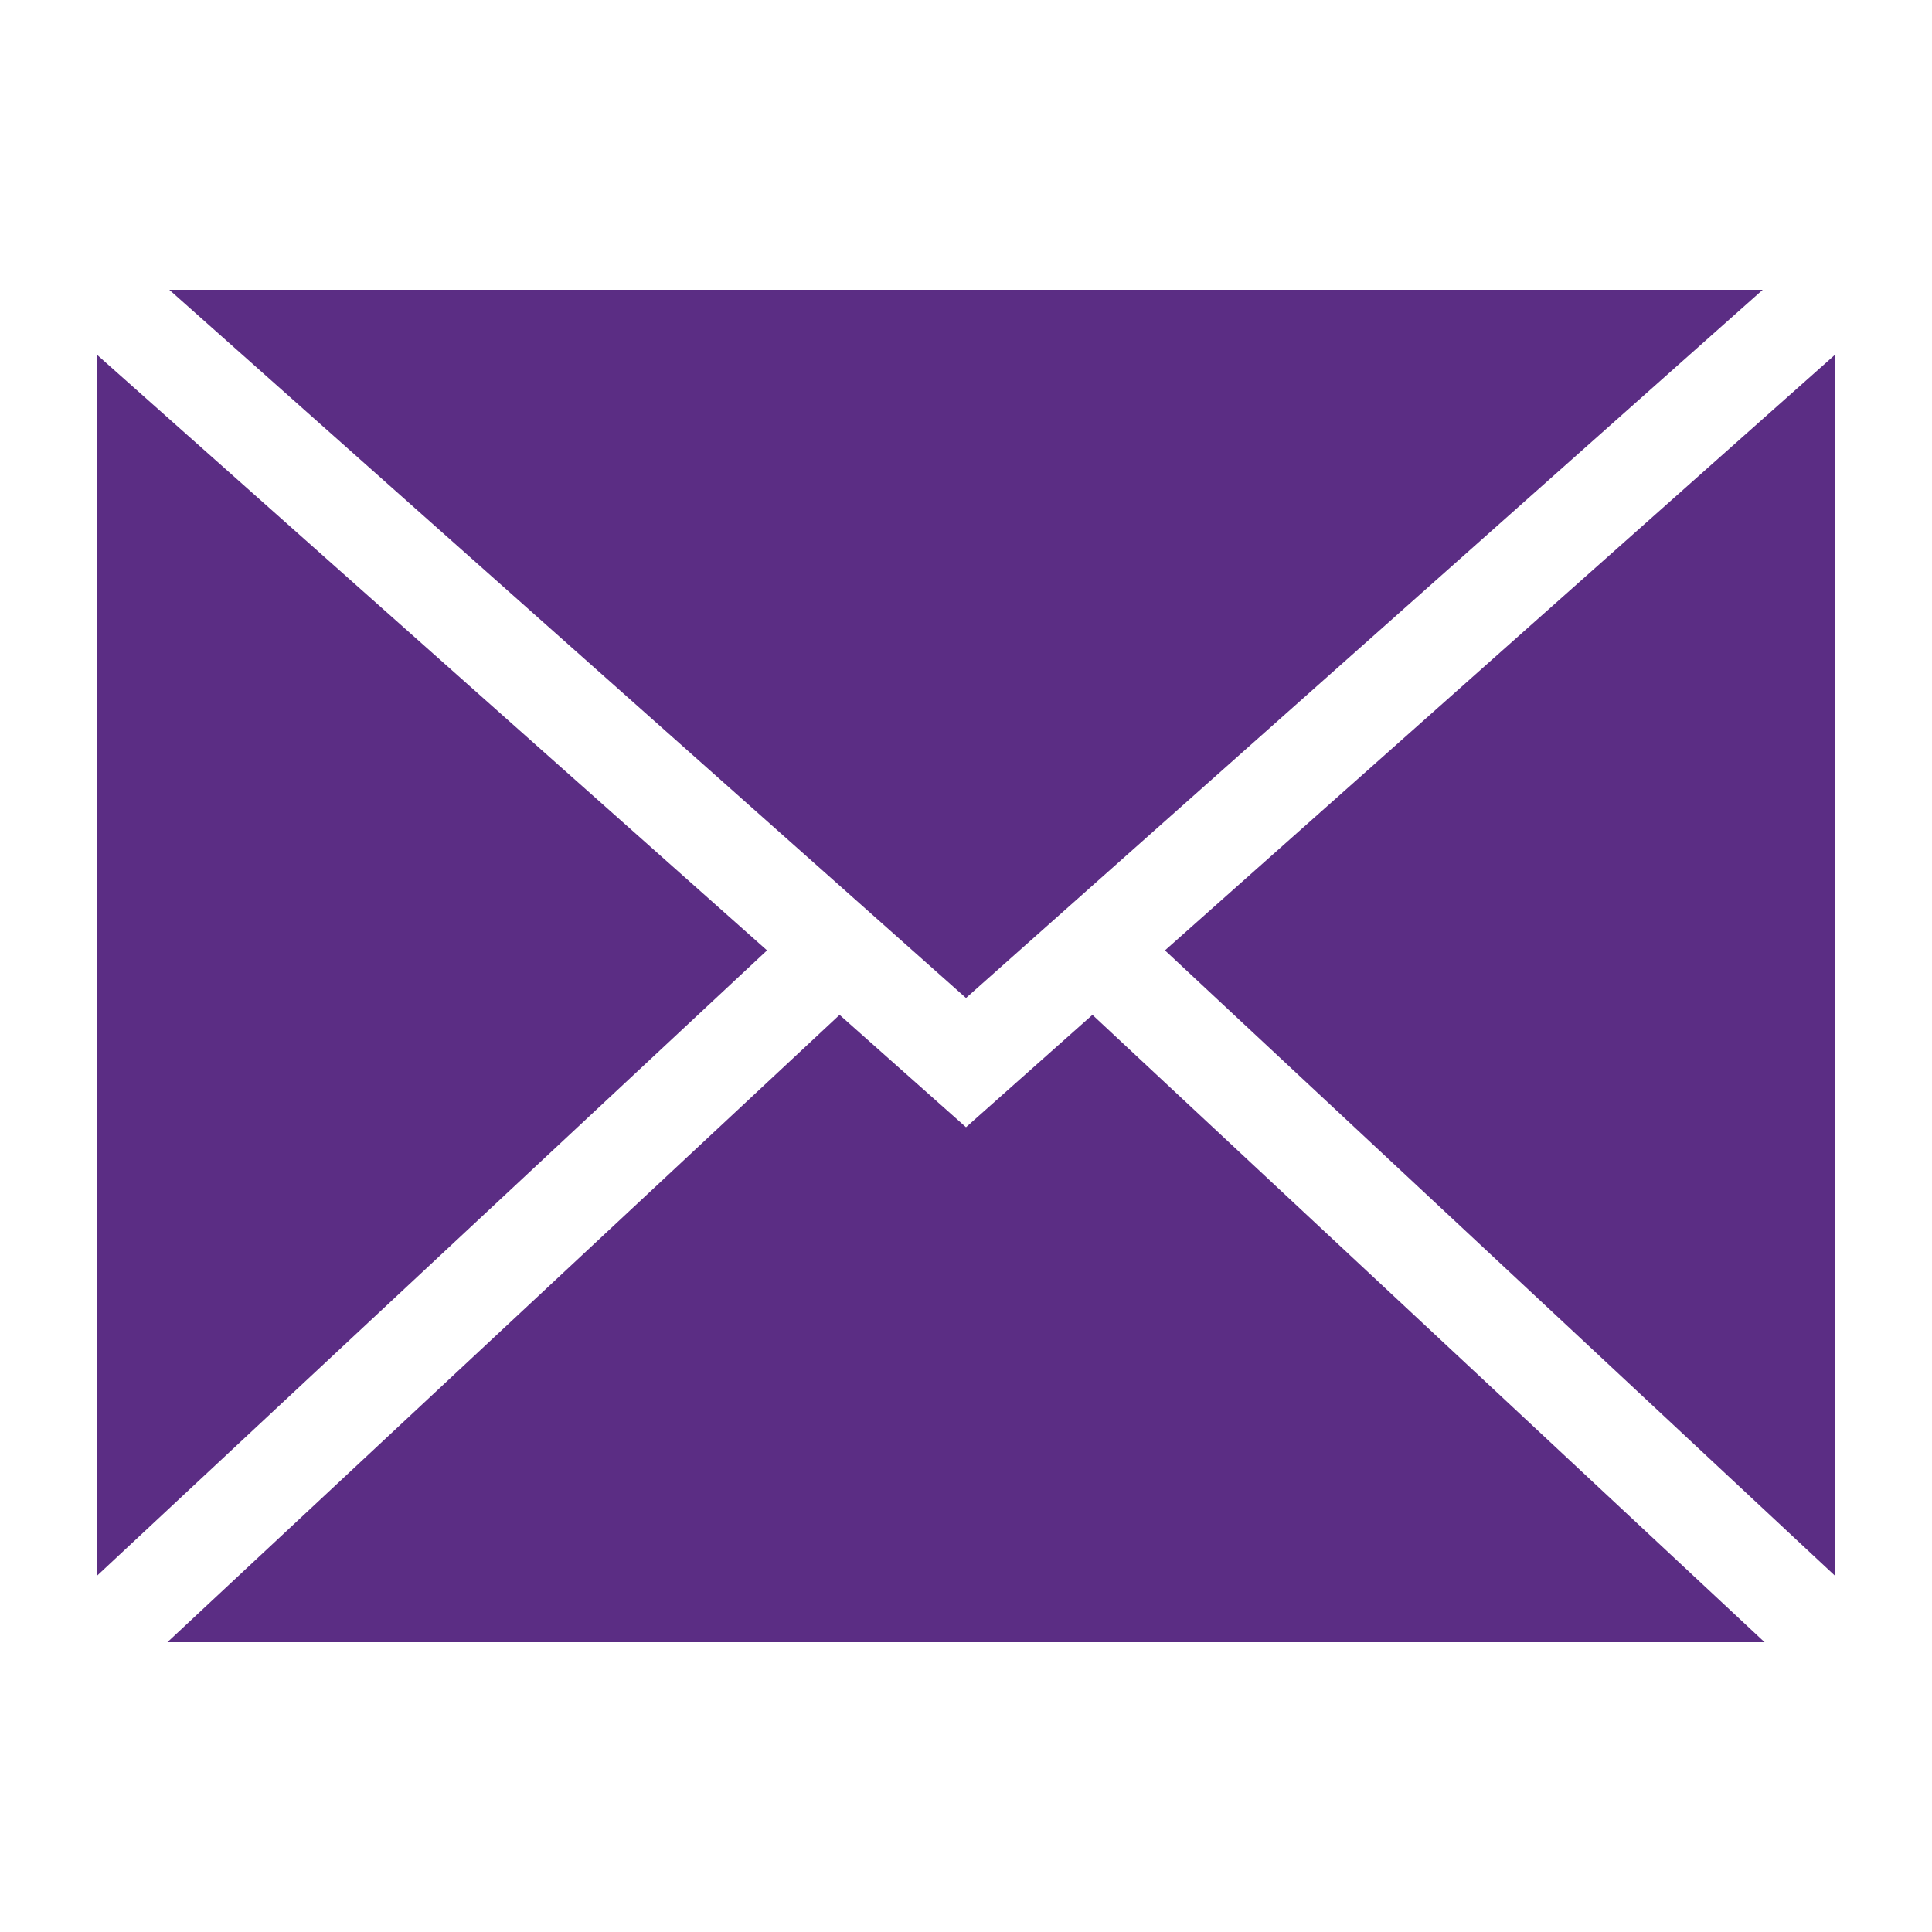 <?xml version="1.0" encoding="UTF-8" standalone="no"?>
<svg
   xmlns:dc="http://purl.org/dc/elements/1.1/"
   xmlns:cc="http://creativecommons.org/ns#"
   xmlns:rdf="http://www.w3.org/1999/02/22-rdf-syntax-ns#"
   xmlns:svg="http://www.w3.org/2000/svg"
   xmlns="http://www.w3.org/2000/svg"
   xmlns:sodipodi="http://sodipodi.sourceforge.net/DTD/sodipodi-0.dtd"
   xmlns:inkscape="http://www.inkscape.org/namespaces/inkscape"
   id="Logo_FIXED"
   data-name="Logo — FIXED"
   viewBox="0 0 200 200"
   version="1.1"
   sodipodi:docname="socialmedia_icons.svg"
   width="200"
   height="200"
   inkscape:version="0.92.3 (2405546, 2018-03-11)"
   inkscape:export-filename="D:\Projects\personal-vue-website\personal\src\assets\socialmedia_email.png"
   inkscape:export-xdpi="24"
   inkscape:export-ydpi="24">
  <sodipodi:namedview
     pagecolor="#ffffff"
     bordercolor="#666666"
     borderopacity="1"
     objecttolerance="10"
     gridtolerance="10"
     guidetolerance="10"
     inkscape:pageopacity="0"
     inkscape:pageshadow="2"
     inkscape:window-width="1920"
     inkscape:window-height="1017"
     id="namedview13"
     showgrid="false"
     inkscape:zoom="2.36"
     inkscape:cx="70.254895"
     inkscape:cy="112.01664"
     inkscape:window-x="-8"
     inkscape:window-y="-8"
     inkscape:window-maximized="1"
     inkscape:current-layer="layer4"
     inkscape:snap-global="true" />
  <defs
     id="defs4">
    <style
       id="style2">.cls-1{fill:none;}.cls-2{fill:#1da1f2;}</style>
  </defs>
  <title
     id="title6">Twitter_Logo_Blue</title>
  <rect
     class="cls-1"
     width="400"
     height="400"
     id="rect8"
     x="0"
     y="-200"
     style="fill:none" />
  <g
     inkscape:groupmode="layer"
     id="layer1"
     inkscape:label="twitter"
     style="display:none">
    <path
       class="cls-2"
       d="m 66.277,172.092 c 67.676,0 104.693,-56.069 104.693,-104.693 0,-1.593 0,-3.178 -0.108,-4.756 a 74.864,74.864 0 0 0 18.357,-19.046 73.444,73.444 0 0 1 -21.134,5.789 36.923,36.923 0 0 0 16.177,-20.352 73.738,73.738 0 0 1 -23.365,8.931 36.83,36.83 0 0 0 -62.705,33.558 104.463,104.463 0 0 1 -75.833,-38.444 36.822,36.822 0 0 0 11.392,49.118 36.521,36.521 0 0 1 -16.7,-4.605 c 0,0.151 0,0.308 0,0.466 A 36.808,36.808 0 0 0 46.571,114.129 a 36.736,36.736 0 0 1 -16.614,0.631 36.837,36.837 0 0 0 34.376,25.553 73.831,73.831 0 0 1 -45.696,15.782 74.9,74.9 0 0 1 -8.759,-0.531 104.169,104.169 0 0 0 56.399,16.499"
       id="path10"
       inkscape:connector-curvature="0"
       style="fill:#1da1f2;stroke-width:1" />
  </g>
  <g
     inkscape:groupmode="layer"
     id="layer2"
     inkscape:label="da"
     style="display:none">
    <g
       transform="matrix(1.168,0,0,-1.168,158.594,9.141)"
       id="g31"
       style="stroke-width:1.141">
      <path
         inkscape:connector-curvature="0"
         id="path33"
         style="fill:#05cc47;fill-opacity:1;fill-rule:nonzero;stroke:none;stroke-width:1.141"
         d="m 0,0 h -28.144 l -2.81,-2.833 -13.284,-25.315 -4.177,-2.819 h -47.411 v -38.661 h 26.065 l 2.321,-2.808 -28.386,-54.242 v -28.153 h 0.008 28.144 l 2.81,2.833 13.284,25.316 4.177,2.818 H 0.009 v 38.66 h -26.065 l -2.319,2.828 28.384,54.224 V 0 Z" />
    </g>
  </g>
  <g
     inkscape:groupmode="layer"
     id="layer3"
     inkscape:label="fb"
     style="display:none">
    <path
       style="fill:#3c5a99;stroke-width:1"
       d="M 19.935,10 C 14.447,10 10,14.447 10,19.935 V 180.064 c 0,5.486 4.447,9.936 9.935,9.936 H 106.145 V 120.293 H 82.687 V 93.128 H 106.145 V 73.095 c 0,-23.249 14.2,-35.908 34.94,-35.908 9.935,0 18.474,0.738 20.961,1.069 v 24.298 l -14.385,0.007 c -11.278,0 -13.463,5.359 -13.463,13.224 v 17.343 h 26.9 l -3.503,27.165 H 134.198 V 190 h 45.868 C 185.552,190 190,185.551 190,180.064 V 19.935 c 0,-5.488 -4.447,-9.935 -9.934,-9.935 z"
       id="Blue_1_"
       inkscape:connector-curvature="0" />
  </g>
  <g
     inkscape:groupmode="layer"
     id="layer4"
     inkscape:label="email">
    <path
       style="opacity:1;vector-effect:none;fill:#5b2d84;fill-opacity:1;stroke:none;stroke-width:1;stroke-linecap:round;stroke-linejoin:round;stroke-miterlimit:4;stroke-dasharray:none;stroke-dashoffset:0;stroke-opacity:1;paint-order:normal"
       d="M 17.525 30 L 100 103.311 L 182.475 30 L 17.525 30 z M 10 36.689 L 10 163.158 L 79.404 98.383 L 10 36.689 z M 190 36.689 L 120.596 98.383 L 190 163.158 L 190 36.689 z M 86.912 105.057 L 17.33 170 L 182.67 170 L 113.088 105.057 L 100 116.689 L 86.912 105.057 z "
       id="rect822" />
  </g>
</svg>
